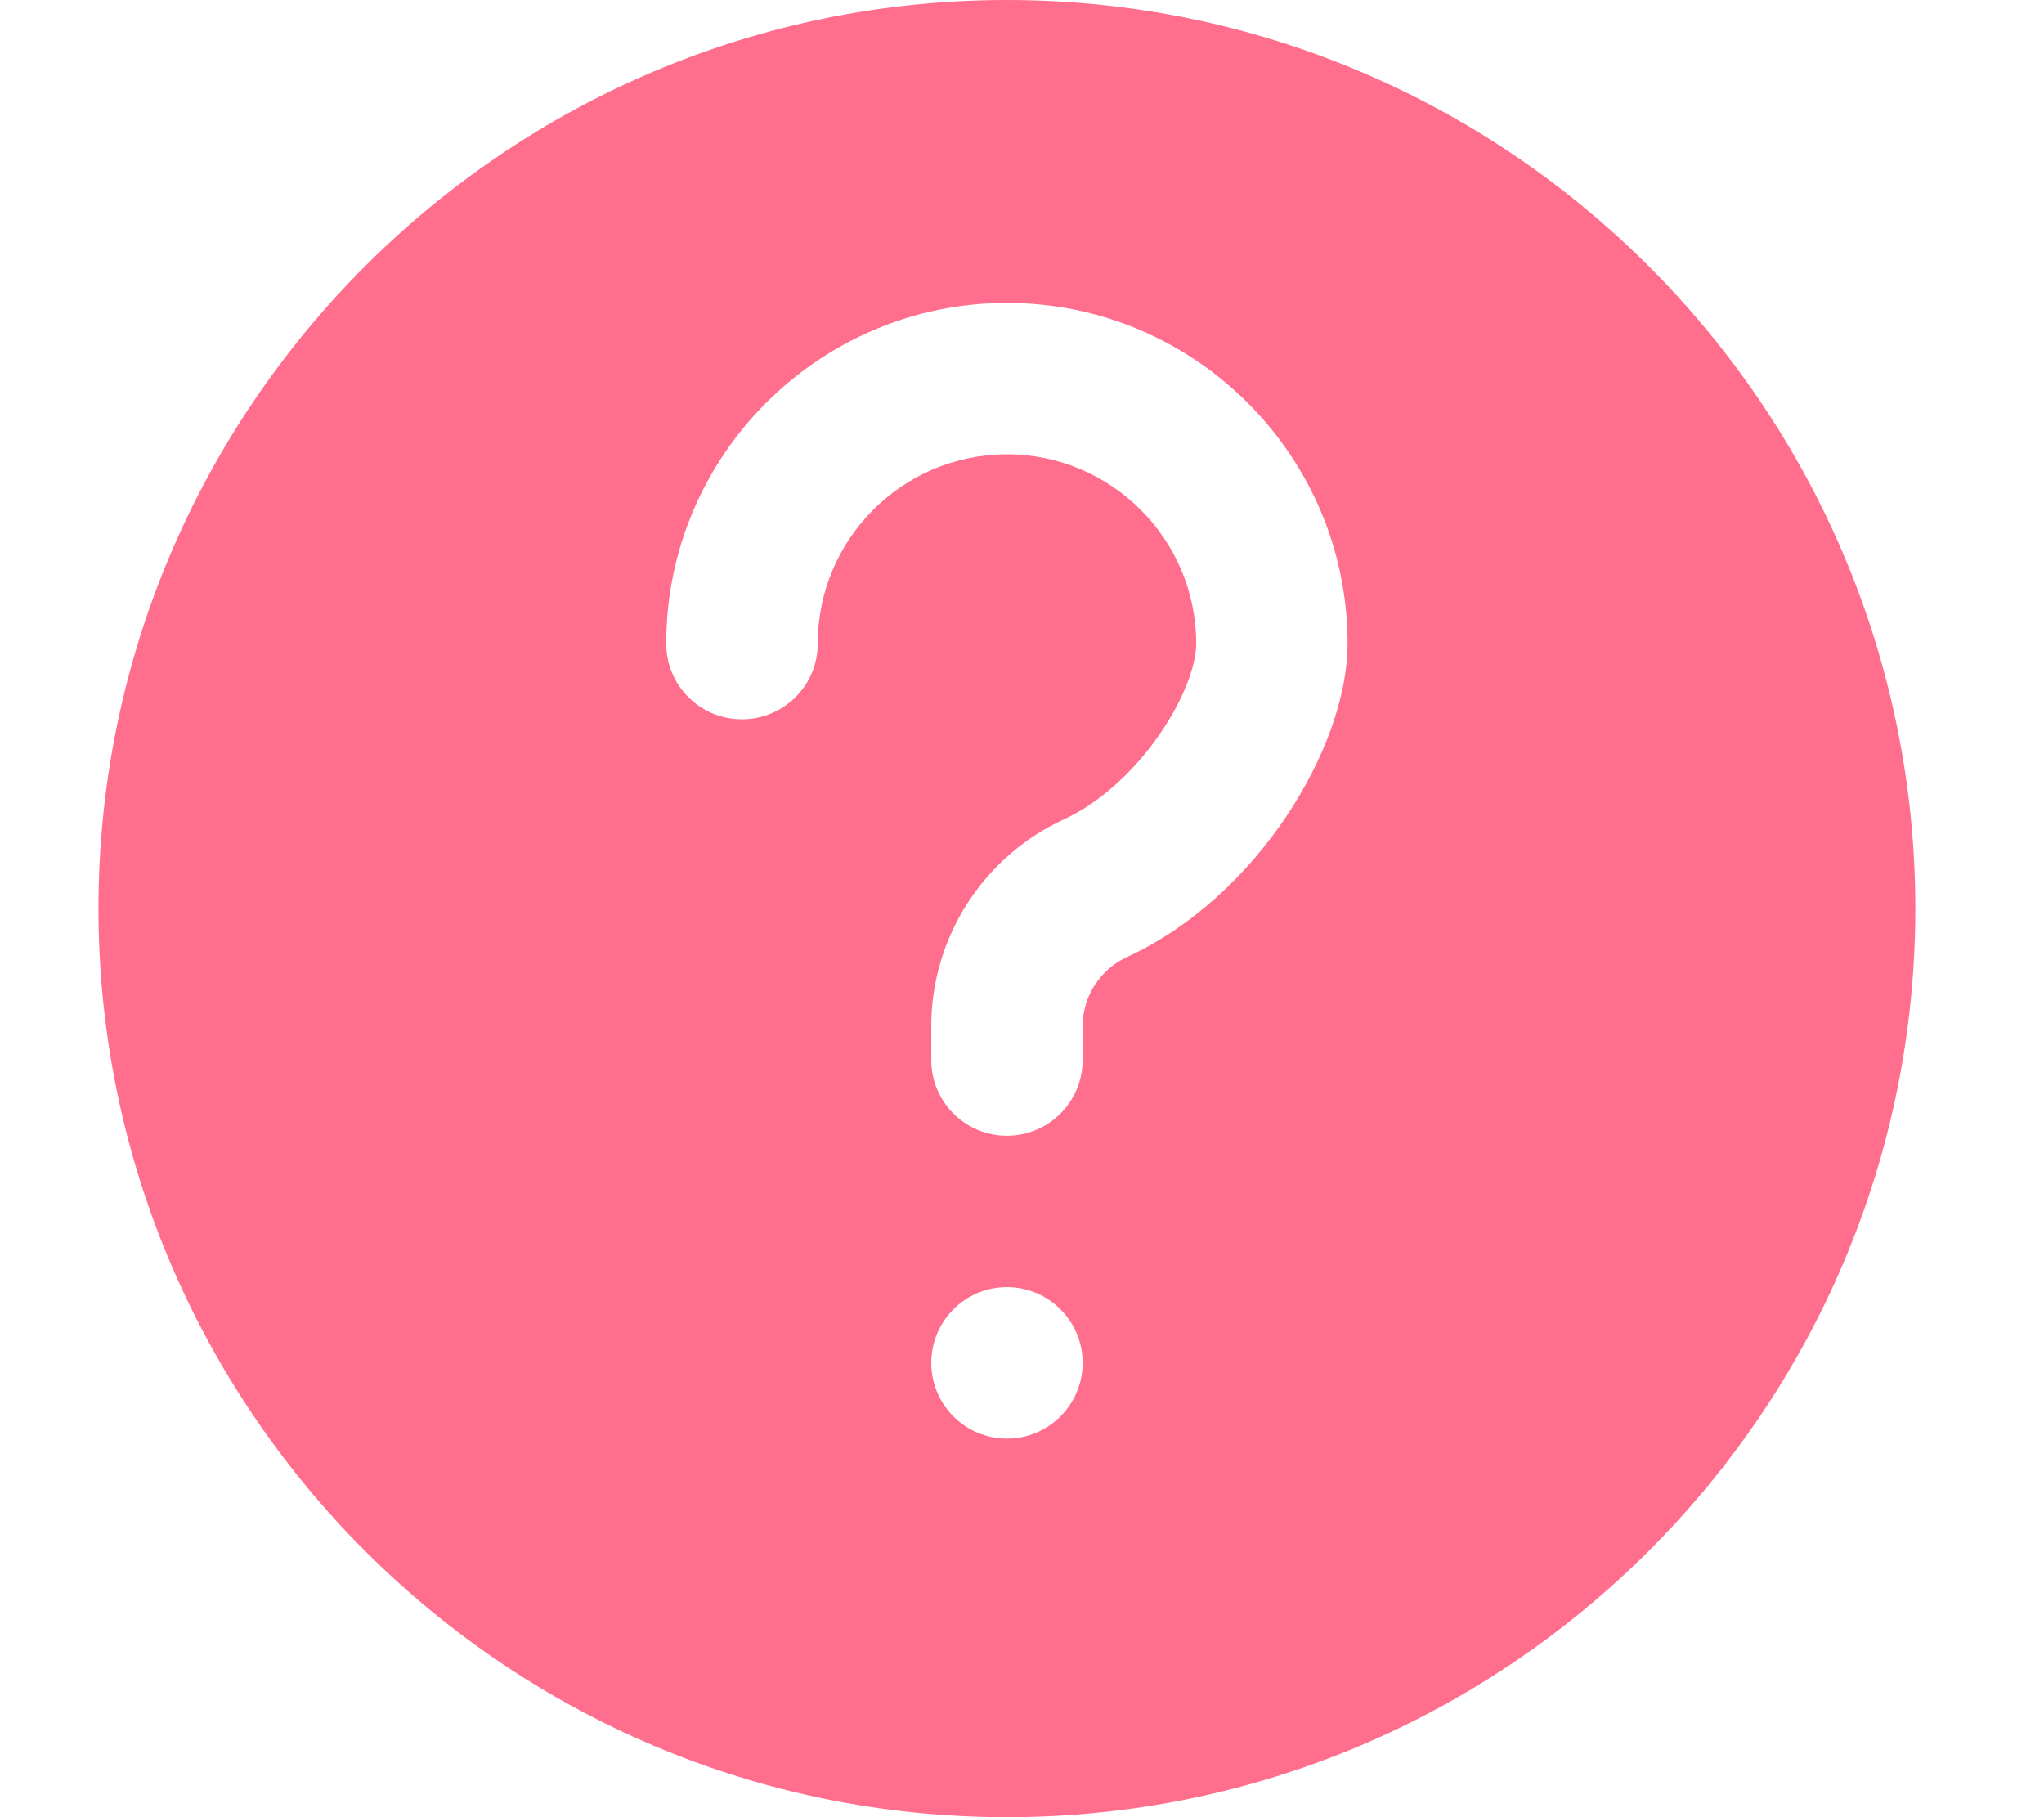 <svg viewBox="0 0 18 16" fill="none" xmlns="http://www.w3.org/2000/svg">
<g clip-path="url(#clip0_1503_16688)">
<path d="M8.867 0C4.456 0 0.867 3.589 0.867 8C0.867 12.411 4.456 16 8.867 16C13.279 16 16.867 12.411 16.867 8C16.867 3.589 13.279 0 8.867 0ZM8.867 12.667C8.499 12.667 8.201 12.368 8.201 12C8.201 11.632 8.499 11.333 8.867 11.333C9.235 11.333 9.534 11.632 9.534 12C9.534 12.368 9.235 12.667 8.867 12.667ZM9.922 8.428C9.687 8.537 9.534 8.775 9.534 9.034V9.333C9.534 9.701 9.236 10 8.867 10C8.499 10 8.201 9.701 8.201 9.333V9.034C8.201 8.256 8.658 7.543 9.364 7.217C10.043 6.904 10.534 6.074 10.534 5.667C10.534 4.748 9.787 4 8.867 4C7.948 4 7.201 4.748 7.201 5.667C7.201 6.035 6.902 6.333 6.534 6.333C6.165 6.333 5.867 6.035 5.867 5.667C5.867 4.013 7.213 2.667 8.867 2.667C10.521 2.667 11.867 4.013 11.867 5.667C11.867 6.567 11.086 7.891 9.922 8.428Z" fill="#FF6F8D"/>
</g>
<defs>
<clipPath id="clip0_1503_16688">
<rect width="16" height="16" fill="white" transform="translate(0.867)"/>
</clipPath>
</defs>
</svg>
